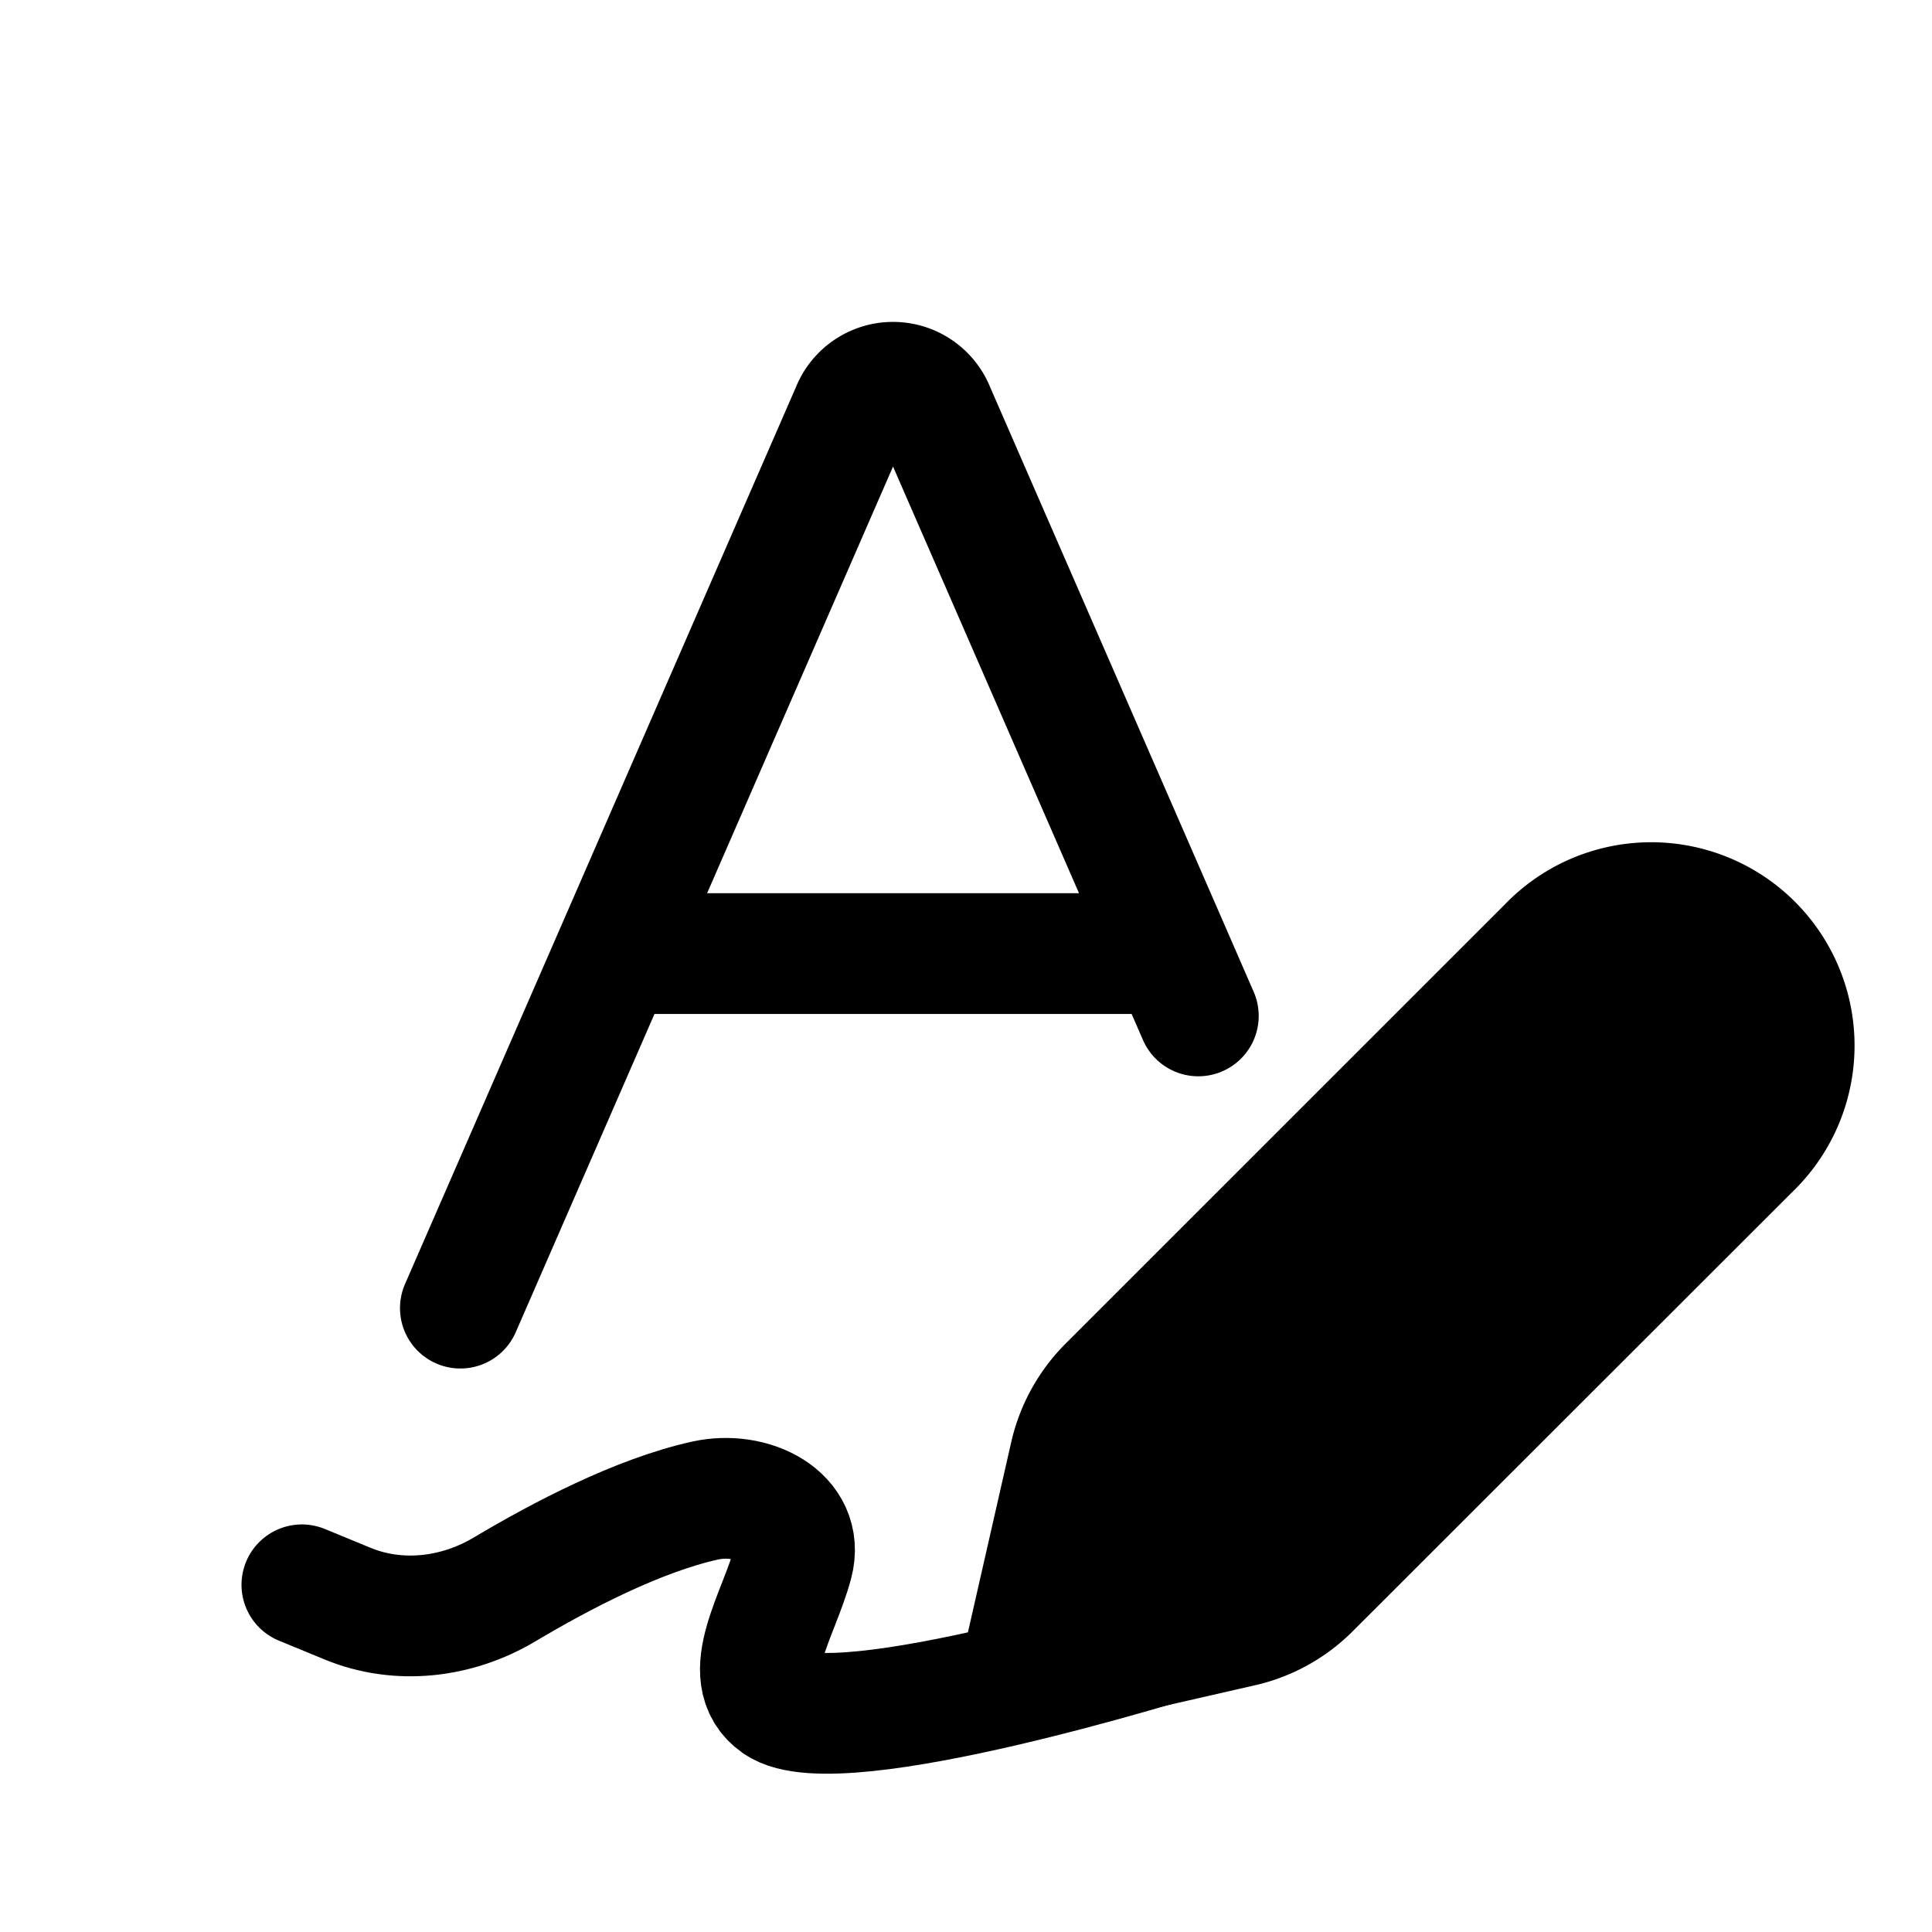 <svg xmlns="http://www.w3.org/2000/svg" xmlns:xlink="http://www.w3.org/1999/xlink" width="24" height="24" viewBox="0 0 24 24"><g fill="none"><path stroke="currentColor" stroke-linecap="round" stroke-linejoin="round" stroke-width="1.5" d="m5.719 16.25l1.92-4.404m0 0h6.91m-6.91 0l2.94-6.747a.553.553 0 0 1 1.029 0l2.941 6.747m0 0l.337.774"/><path fill="currentColor" d="M15.586 20.936a2.5 2.5 0 0 0 1.219-.673l5.454-5.45a2.526 2.526 0 1 0-3.57-3.573l-5.453 5.452c-.335.336-.569.76-.674 1.222l-.536 2.354a1.007 1.007 0 0 0 1.206 1.206z"/><path stroke="currentColor" stroke-linecap="round" stroke-linejoin="round" stroke-width="1.5" d="m3.75 19.687l.568.234c.638.263 1.364.175 1.956-.18c.69-.411 1.649-.915 2.483-1.1c.583-.13 1.243.199 1.091.776c-.17.642-.69 1.396-.192 1.745c.75.525 5.031-.818 5.031-.818"/></g></svg>